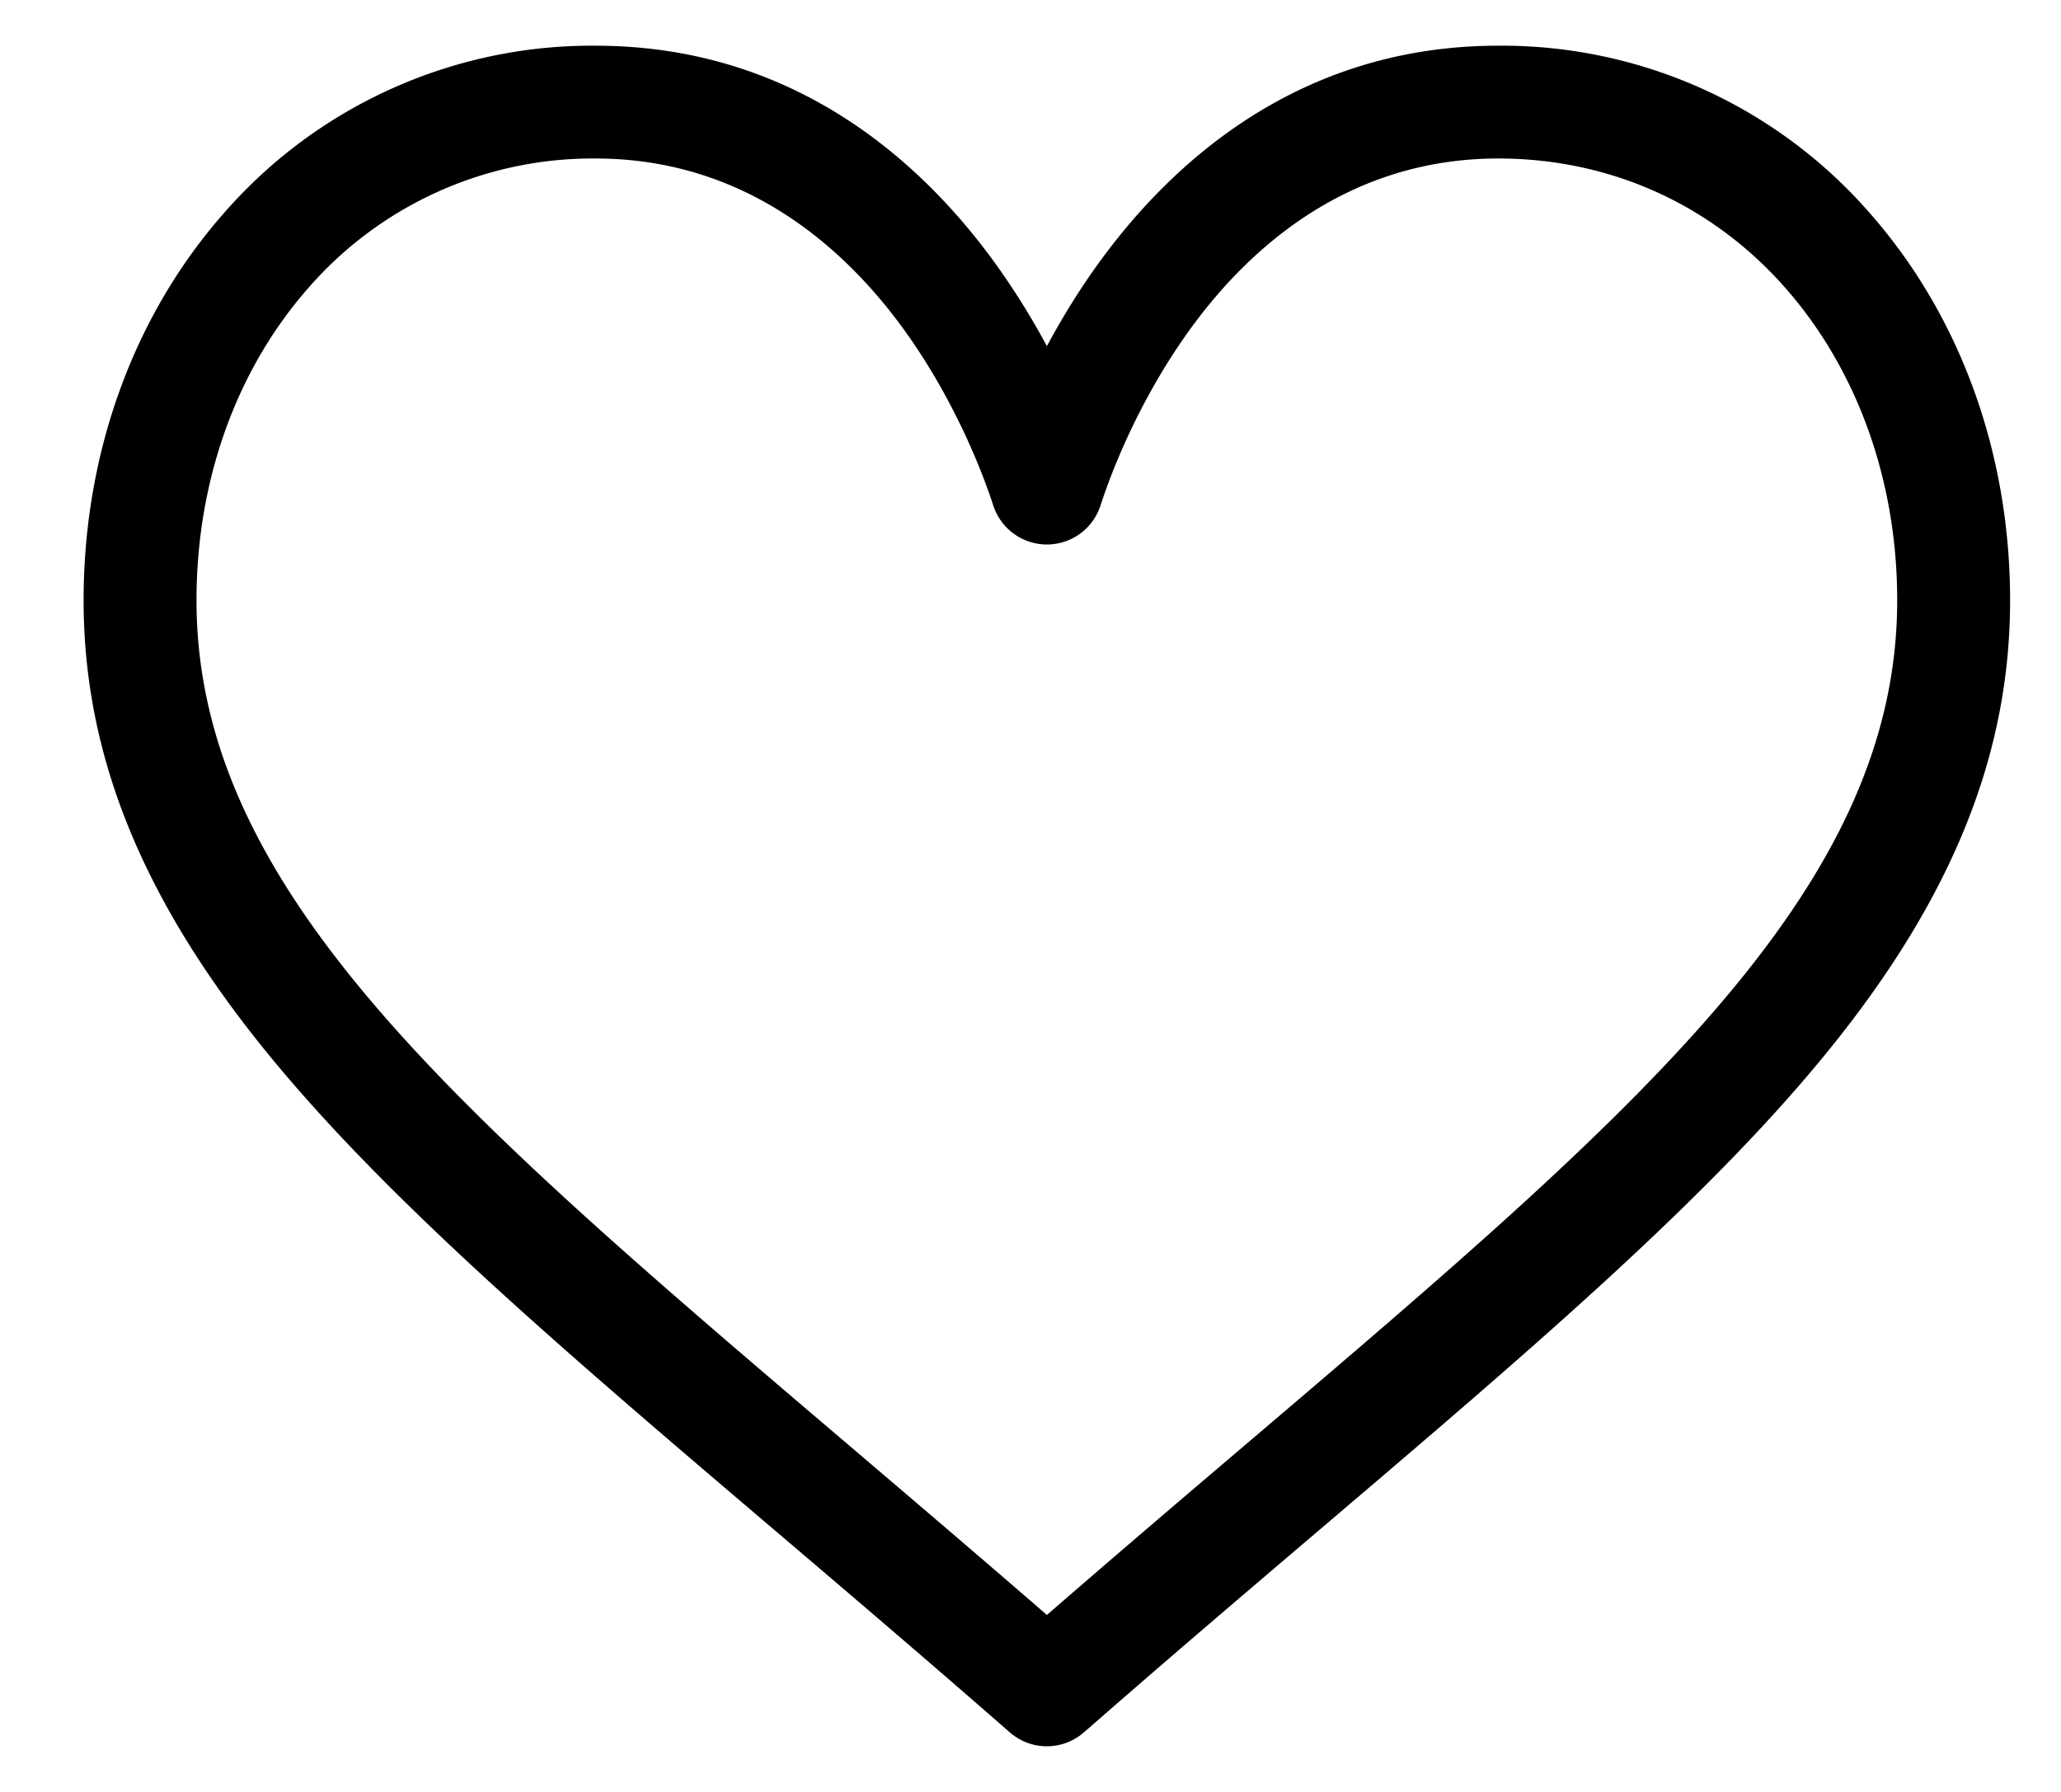 <svg xmlns="http://www.w3.org/2000/svg" width="23" height="20"><path fill-rule="evenodd" d="M20.863 2.375A5.446 5.446 0 0 0 16.721.51c-2.265 0-3.699 1.352-4.503 2.486-.209.295-.386.59-.535.867a8.33 8.33 0 0 0-.536-.867C10.343 1.862 8.909.51 6.644.51a5.446 5.446 0 0 0-4.142 1.865C1.49 3.522.933 5.058.933 6.7c0 1.787.699 3.45 2.198 5.232 1.34 1.593 3.268 3.235 5.501 5.136.832.708 1.692 1.441 2.608 2.242l.028.024a.627.627 0 0 0 .829 0l.028-.024c.916-.801 1.776-1.534 2.608-2.242 2.233-1.901 4.161-3.543 5.501-5.136 1.5-1.782 2.198-3.445 2.198-5.232 0-1.642-.557-3.178-1.569-4.325zM13.916 16.11c-.717.61-1.455 1.239-2.233 1.915-.779-.676-1.517-1.304-2.234-1.915-4.37-3.721-7.256-6.179-7.256-9.41 0-1.336.445-2.576 1.254-3.493a4.207 4.207 0 0 1 3.197-1.438c1.727 0 2.843 1.063 3.476 1.955.567.8.863 1.606.964 1.916a.629.629 0 0 0 1.198 0c.1-.31.396-1.116.964-1.916.632-.892 1.748-1.955 3.475-1.955 1.244 0 2.379.511 3.197 1.438.809.917 1.254 2.157 1.254 3.493 0 3.231-2.886 5.689-7.256 9.41z"/></svg>